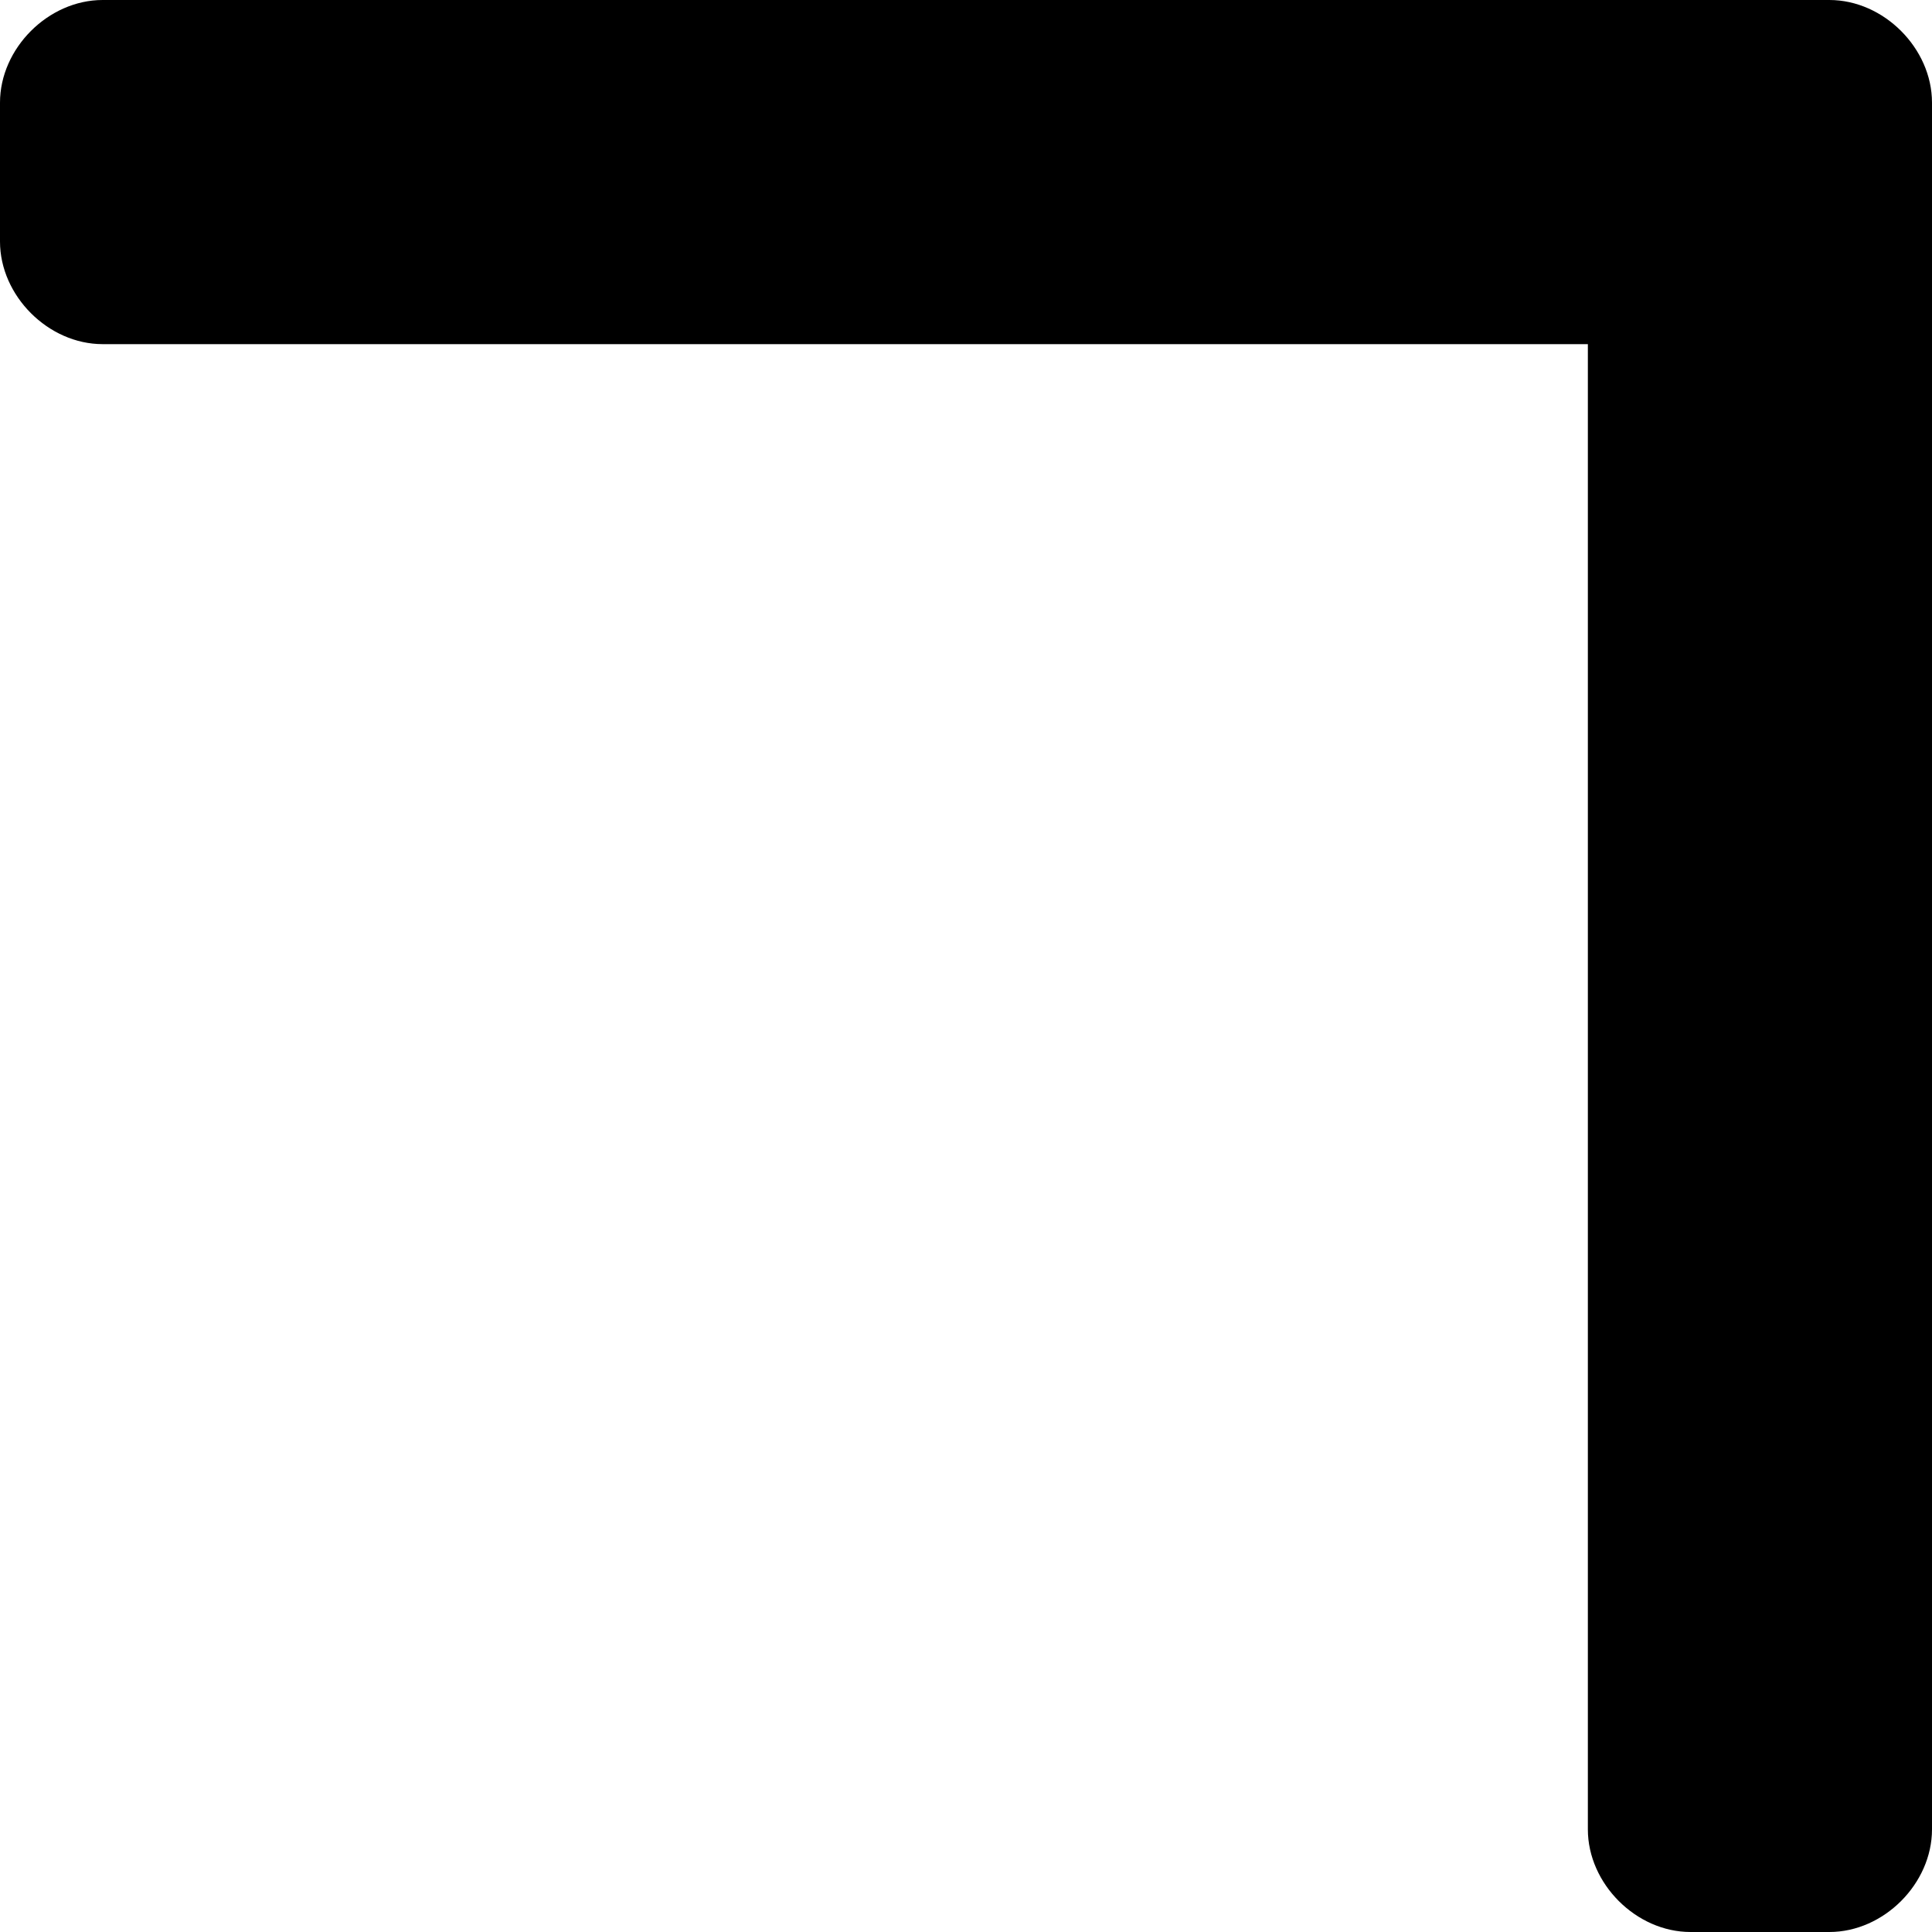 <?xml version="1.0" encoding="utf-8"?>
<!-- Generator: Adobe Illustrator 26.5.3, SVG Export Plug-In . SVG Version: 6.00 Build 0)  -->
<svg version="1.1" id="Camada_1" xmlns="http://www.w3.org/2000/svg" xmlns:xlink="http://www.w3.org/1999/xlink" x="0px" y="0px"
	 viewBox="0 0 32 32" style="enable-background:new 0 0 32 32;" xml:space="preserve">
<path d="M32,4V1.7C32,0.8,31.2,0,30.3,0l-9.1,0h-6.3H1.7C0.8,0,0,0.8,0,1.7V4c0,0.9,0.8,1.7,1.7,1.7h13.2h6.3h9.1
	C31.2,5.7,32,4.9,32,4z"/>
<path d="M28,32h2.3c0.9,0,1.7-0.8,1.7-1.7V17.1v-6.3v-8c0-0.9-0.8-1.7-1.7-1.7H28c-0.9,0-1.7,0.8-1.7,1.7v8v6.3v13.2
	C26.3,31.2,27.1,32,28,32z"/>
</svg>
